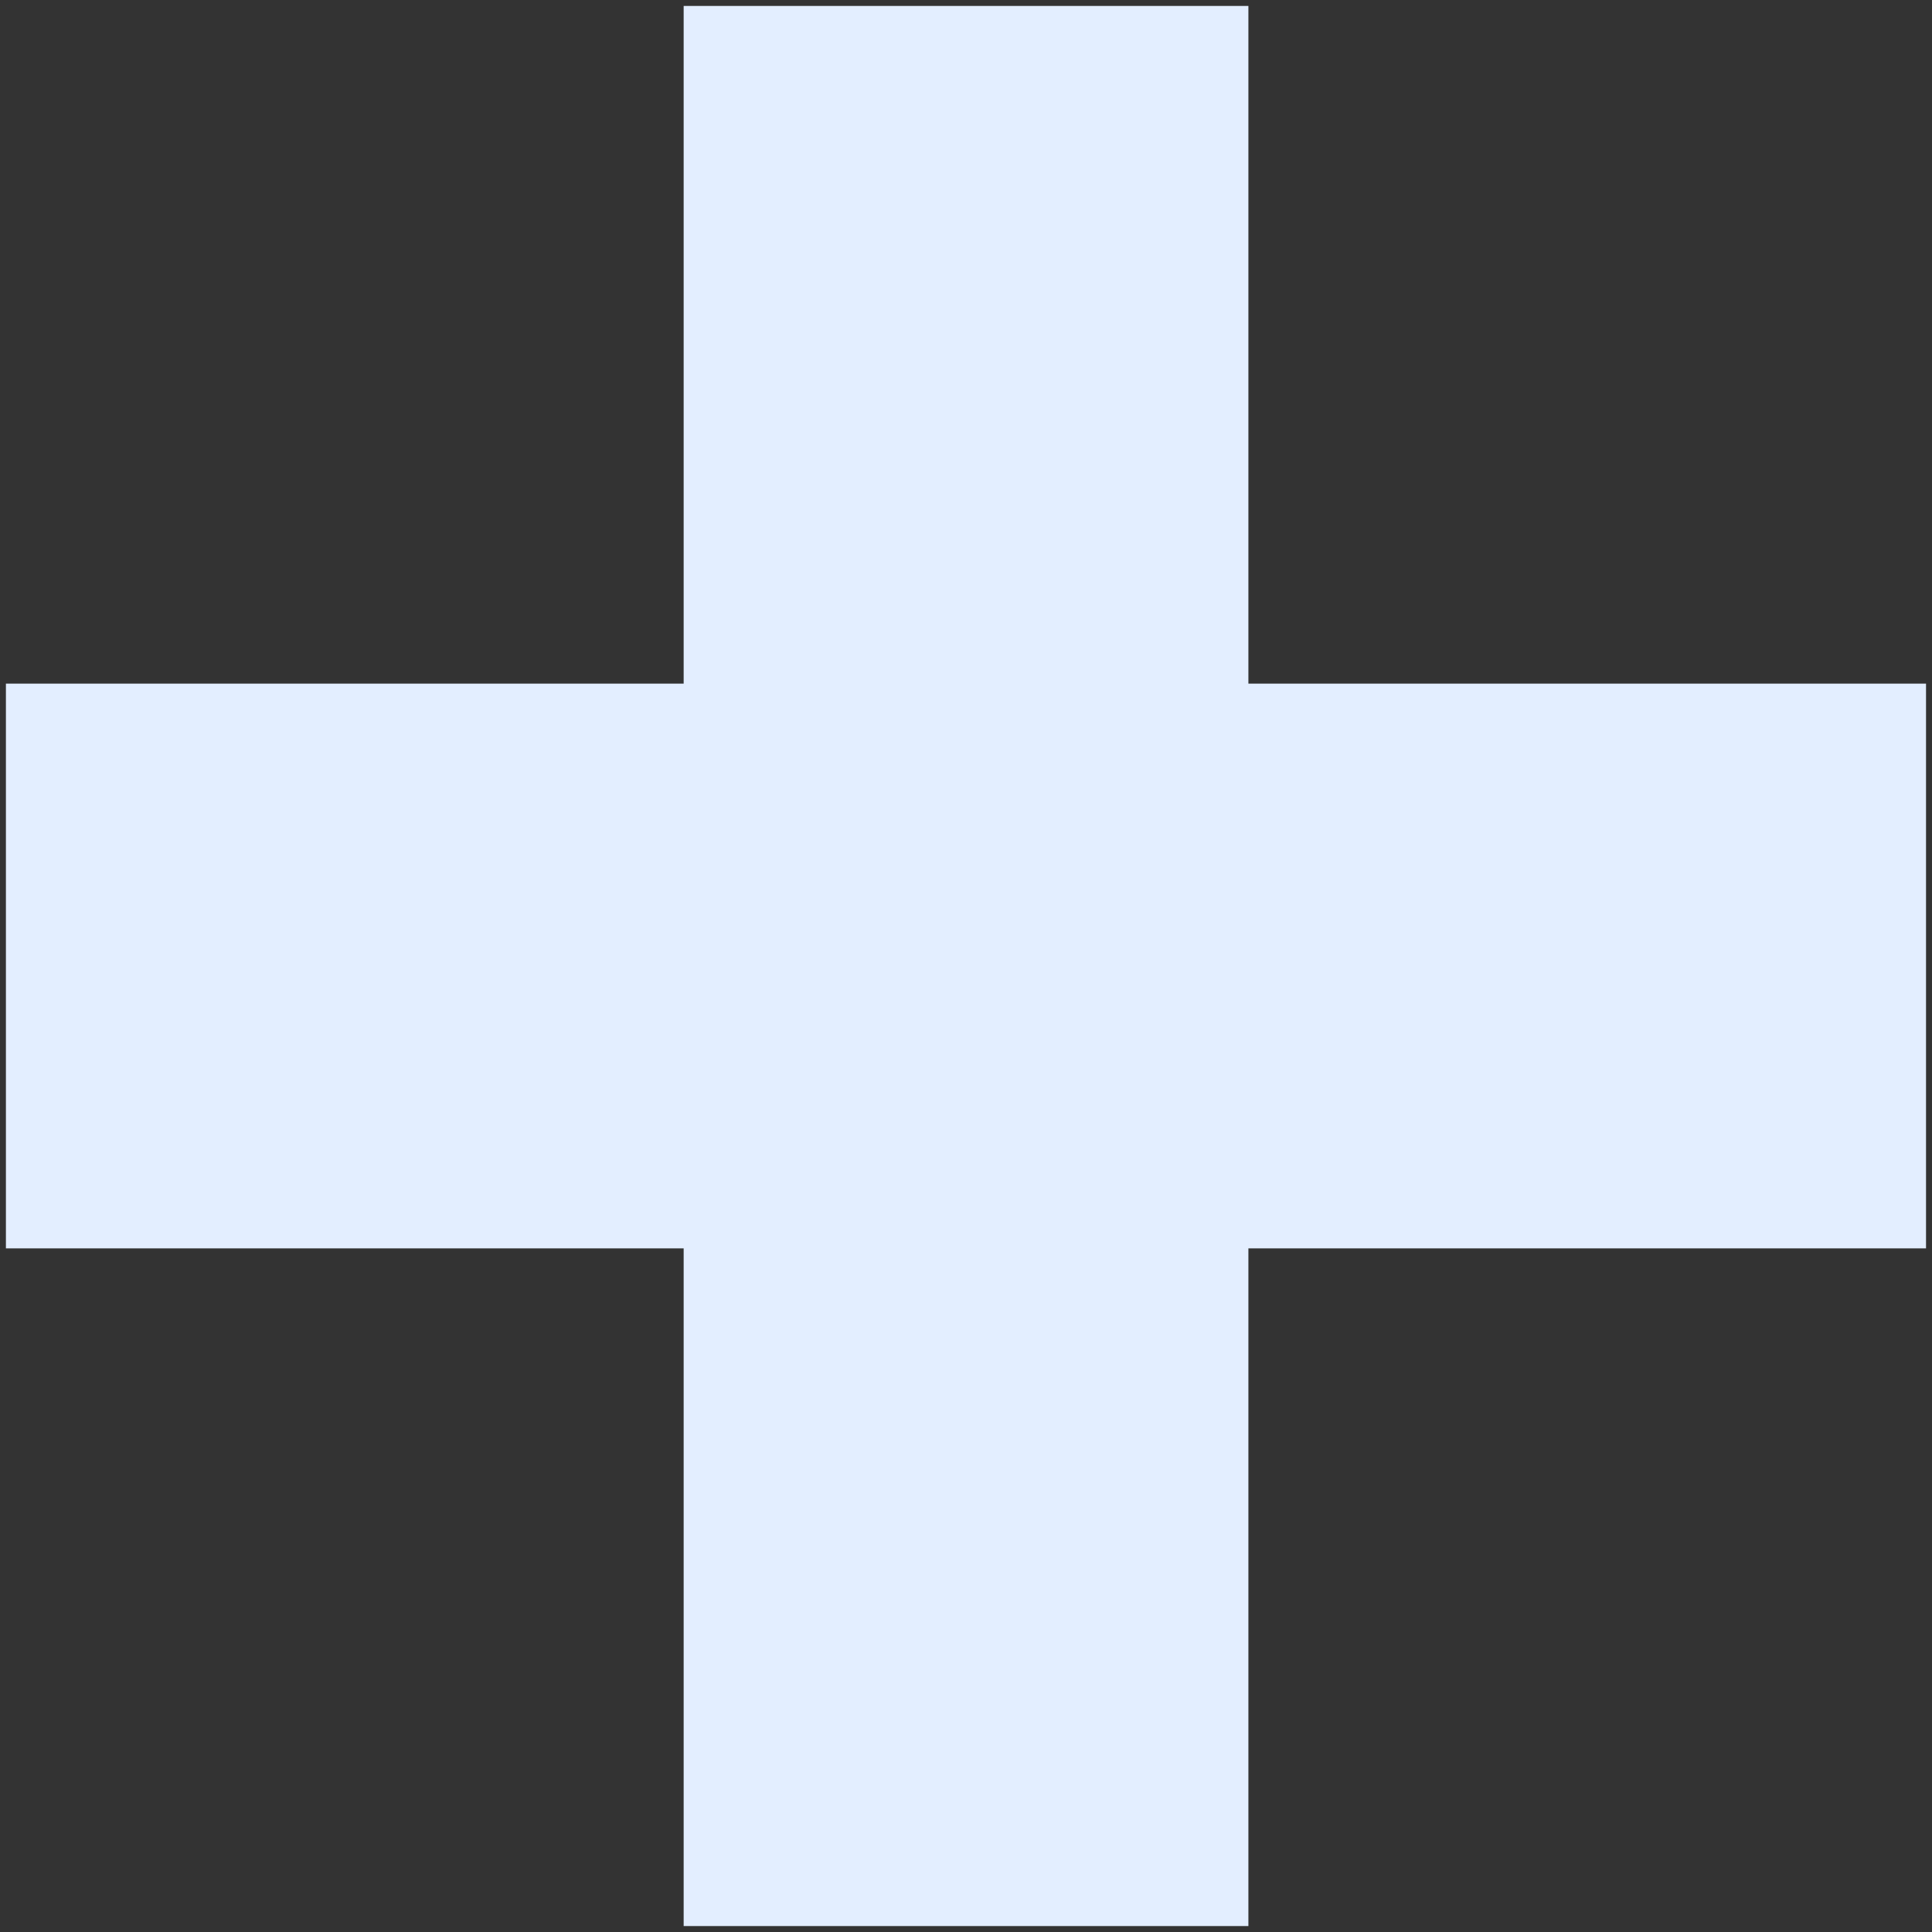 <svg width="65" height="65" viewBox="0 0 65 65" fill="none" xmlns="http://www.w3.org/2000/svg">
        <rect x="0" y="0" width="65" height="65" fill="#333333" stroke="none"/>
        <rect x="23.001" y="0.2" width="19" height="64.6" fill="#E3EEFF"/>
        <rect x="0.199" y="42" width="19" height="64.6" transform="rotate(-90 0.199 42)" fill="#E3EEFF"/>
</svg>
